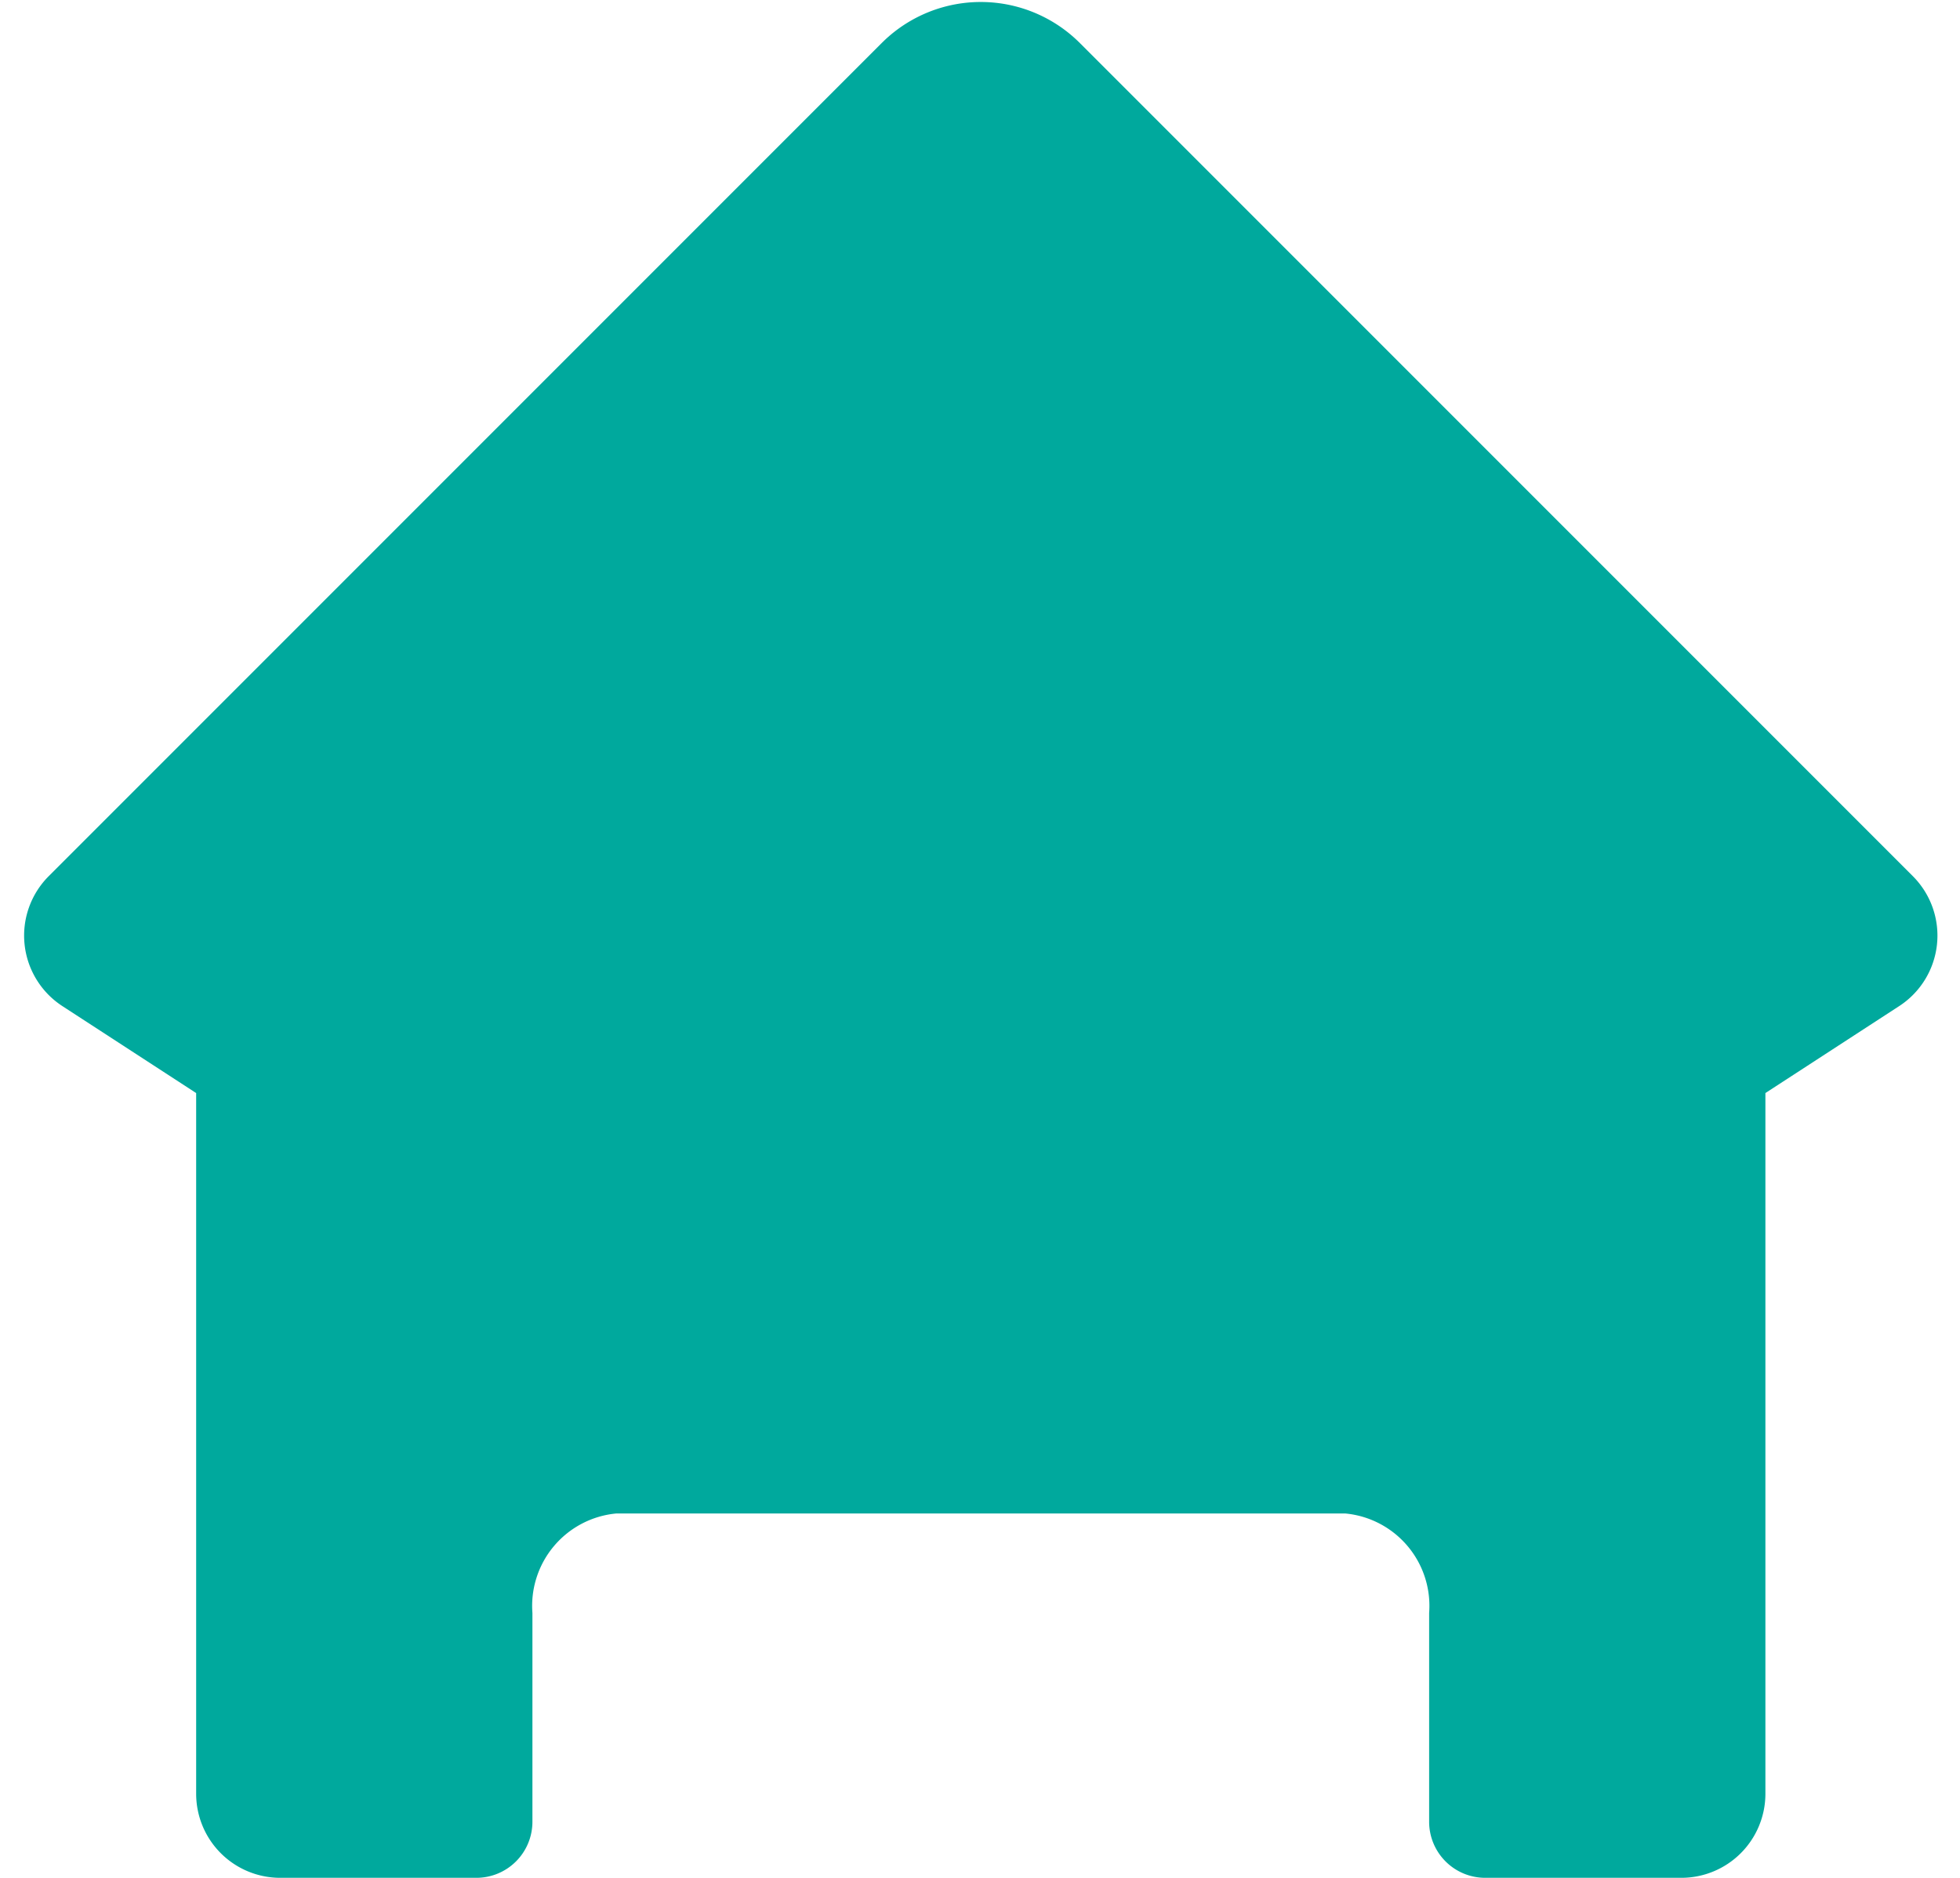 <?xml version="1.0" standalone="no"?><!DOCTYPE svg PUBLIC "-//W3C//DTD SVG 1.1//EN" "http://www.w3.org/Graphics/SVG/1.1/DTD/svg11.dtd"><svg t="1600954227421" class="icon" viewBox="0 0 1069 1024" version="1.1" xmlns="http://www.w3.org/2000/svg" p-id="1179" xmlns:xlink="http://www.w3.org/1999/xlink" width="208.789" height="200"><defs><style type="text/css"></style></defs><path d="M1043.257 477.765L589.029 23.537a76.418 76.418 0 0 0-108.208 0L26.593 477.765a45.851 45.851 0 0 0 7.489 70.916L106.985 596.06v382.09a45.851 45.851 0 0 0 45.851 45.851h106.985a30.567 30.567 0 0 0 30.567-30.567v-113.863A50.589 50.589 0 0 1 336.239 825.313h397.373a50.589 50.589 0 0 1 45.851 54.257V993.433a30.567 30.567 0 0 0 30.567 30.567h106.985a45.851 45.851 0 0 0 45.851-45.851V596.06l72.903-47.379a45.851 45.851 0 0 0 7.489-70.916z" fill="#00A99D" p-id="1180"></path></svg>